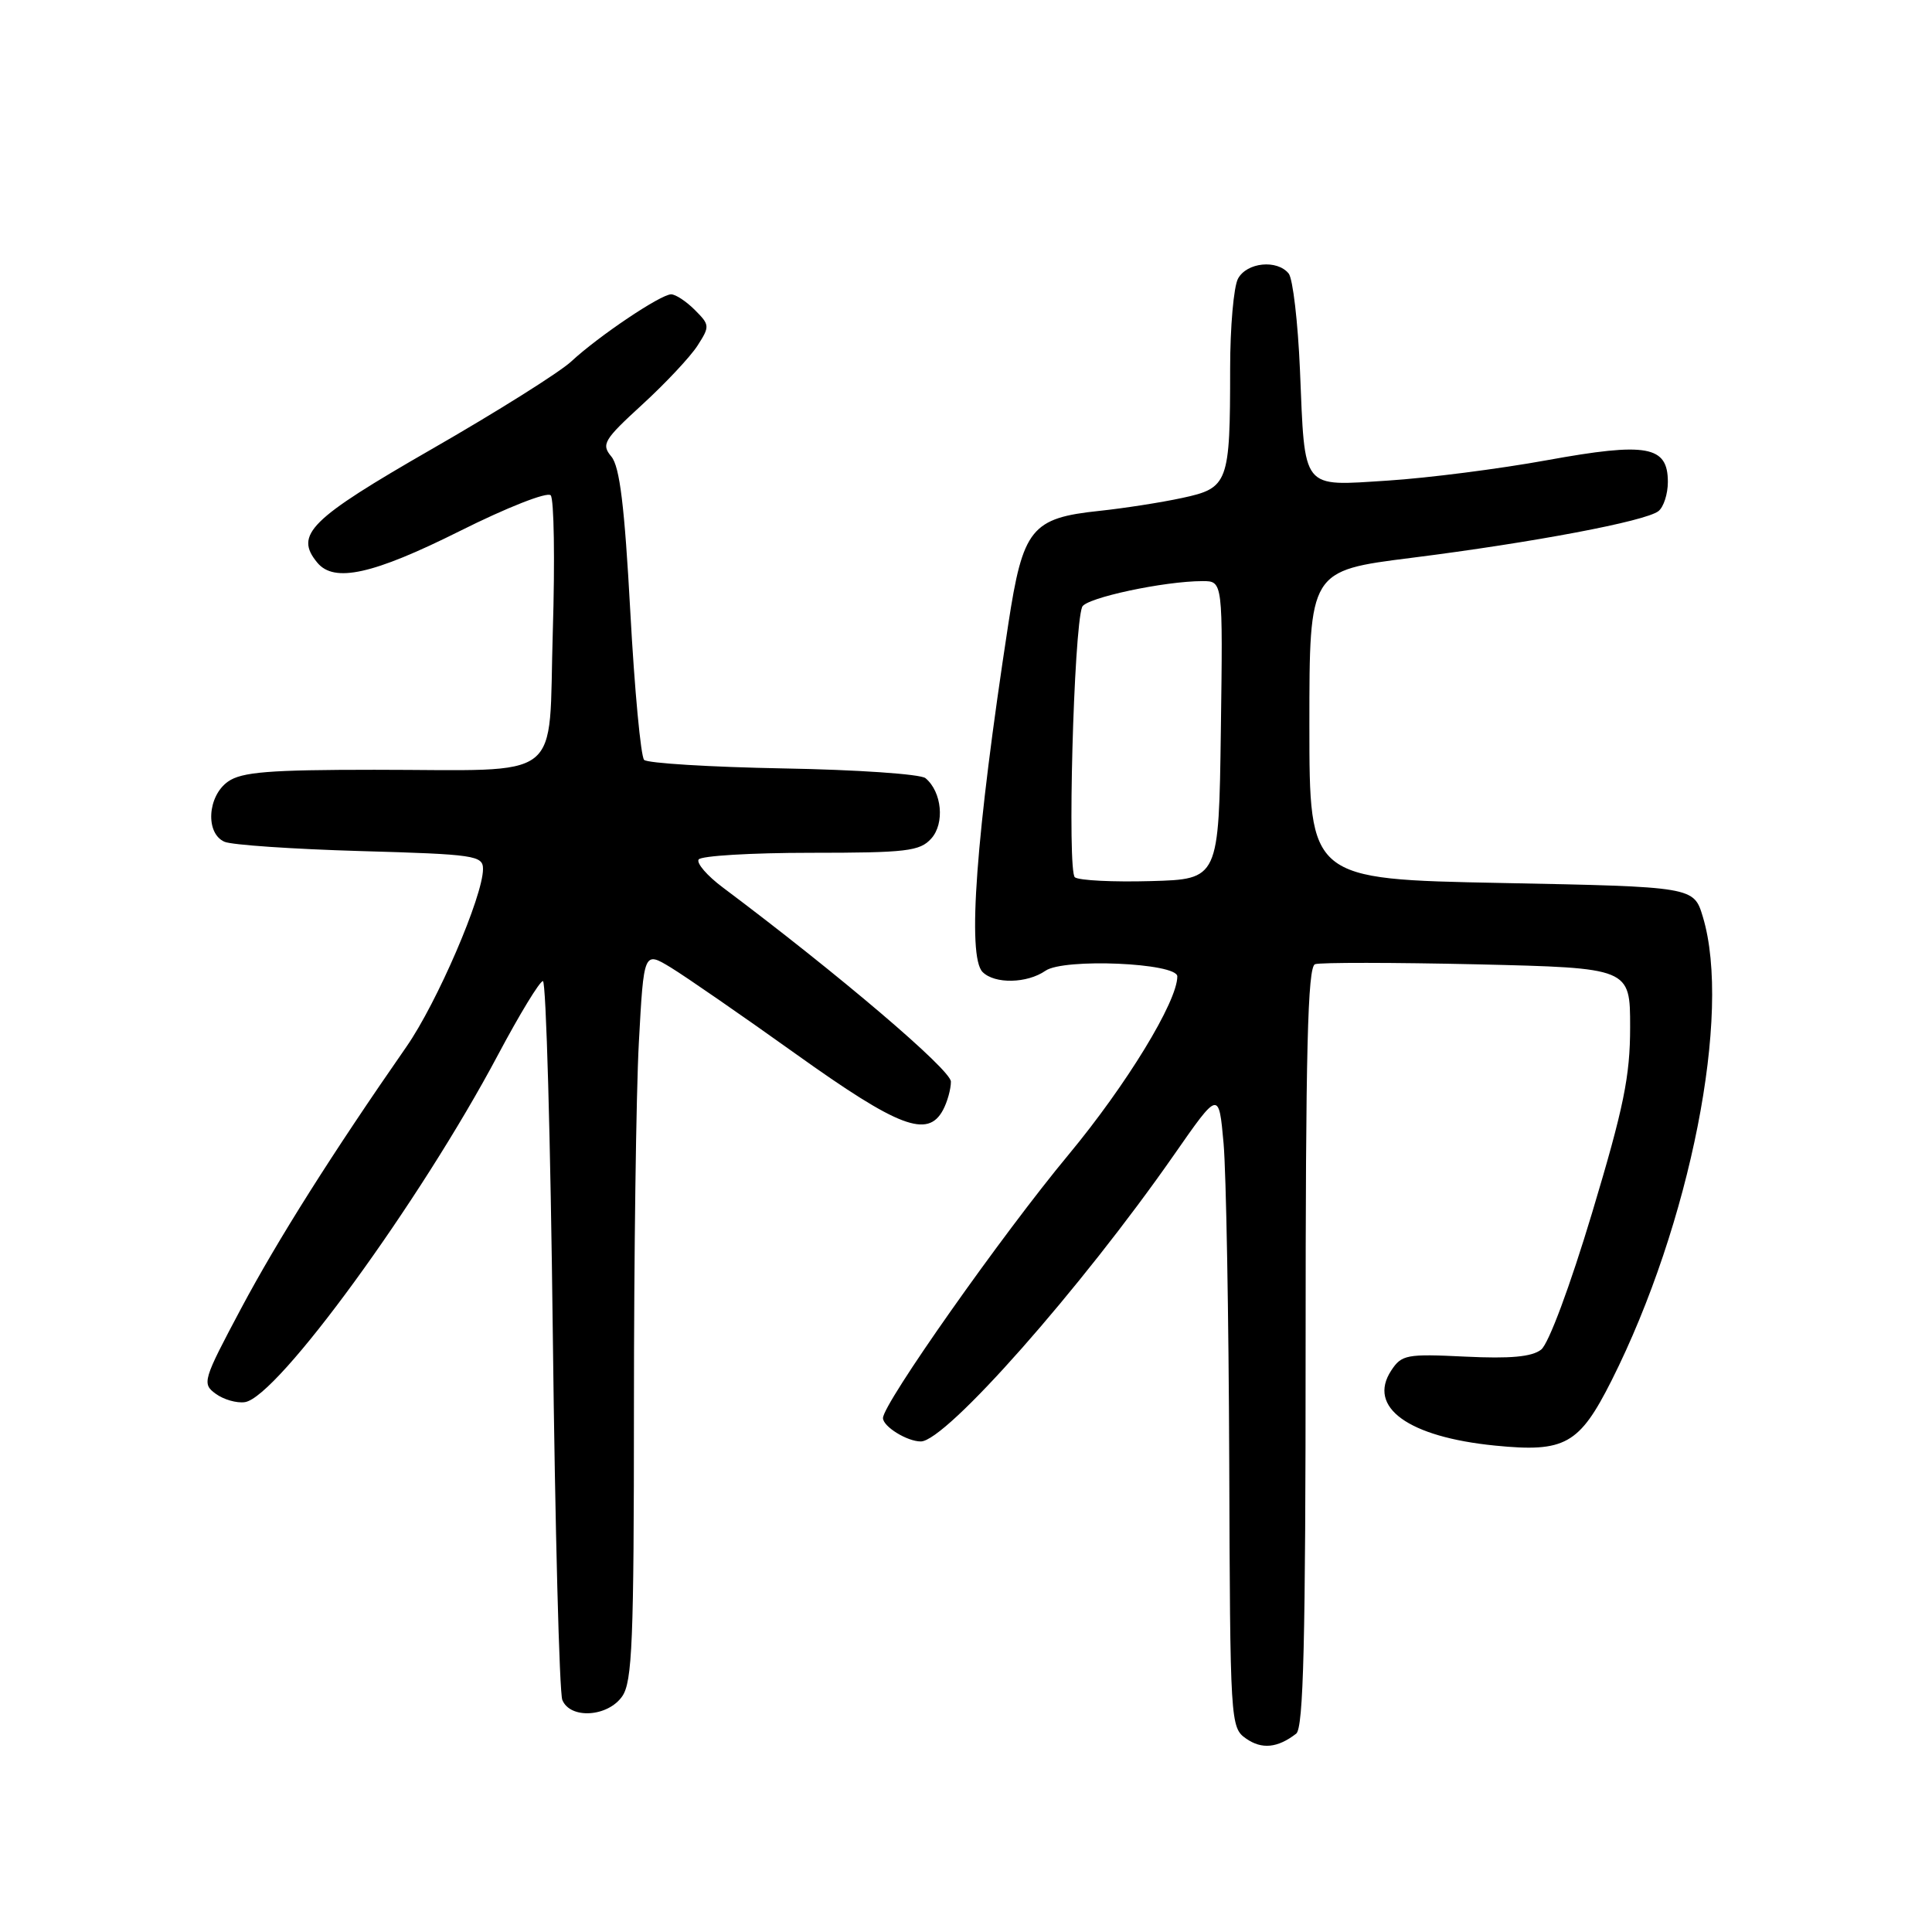 <?xml version="1.0" encoding="UTF-8" standalone="no"?>
<!DOCTYPE svg PUBLIC "-//W3C//DTD SVG 1.1//EN" "http://www.w3.org/Graphics/SVG/1.1/DTD/svg11.dtd" >
<svg xmlns="http://www.w3.org/2000/svg" xmlns:xlink="http://www.w3.org/1999/xlink" version="1.1" viewBox="0 0 256 256">
 <g >
 <path fill="currentColor"
d=" M 171.75 229.72 C 172.72 228.97 173.00 217.52 173.00 178.48 C 173.00 139.17 173.27 128.12 174.25 127.76 C 174.94 127.52 184.61 127.53 195.75 127.78 C 216.00 128.26 216.00 128.26 216.00 136.09 C 216.00 142.61 215.16 146.73 210.96 160.71 C 208.04 170.42 205.20 178.06 204.21 178.83 C 202.99 179.79 200.12 180.05 194.16 179.76 C 186.37 179.38 185.72 179.50 184.34 181.61 C 181.15 186.47 186.61 190.41 198.12 191.55 C 207.37 192.47 209.26 191.41 213.53 182.95 C 223.98 162.18 229.49 134.27 225.64 121.50 C 224.44 117.50 224.44 117.50 198.97 117.00 C 173.50 116.50 173.50 116.50 173.50 96.06 C 173.50 75.62 173.50 75.62 187.00 73.92 C 203.17 71.88 218.03 69.07 219.75 67.73 C 220.44 67.19 221.00 65.45 221.00 63.86 C 221.00 59.07 218.24 58.57 204.98 60.98 C 198.67 62.13 189.19 63.34 183.91 63.68 C 172.33 64.41 172.93 65.15 172.25 49.00 C 171.98 42.67 171.31 36.94 170.76 36.25 C 169.23 34.35 165.20 34.76 164.04 36.93 C 163.47 38.00 163.00 43.34 163.00 48.81 C 163.00 64.03 162.76 64.67 156.65 65.98 C 153.83 66.59 148.91 67.35 145.71 67.69 C 136.65 68.64 135.54 70.01 133.60 82.73 C 129.31 110.71 128.13 126.73 130.20 128.80 C 131.81 130.41 136.09 130.32 138.53 128.63 C 140.95 126.94 156.00 127.59 156.00 129.38 C 156.00 132.72 149.25 143.77 141.59 153.00 C 132.76 163.62 117.00 186.00 117.00 187.90 C 117.00 189.02 120.19 191.00 122.01 191.00 C 125.32 191.00 143.21 170.75 155.58 153.00 C 161.50 144.50 161.50 144.50 162.13 151.50 C 162.47 155.35 162.81 174.34 162.88 193.69 C 163.00 228.32 163.03 228.91 165.11 230.37 C 167.20 231.83 169.29 231.62 171.75 229.72 Z  M 82.44 224.78 C 83.78 222.87 84.00 217.51 84.00 186.43 C 84.00 166.57 84.29 144.85 84.65 138.17 C 85.31 126.03 85.31 126.03 88.90 128.21 C 90.88 129.42 98.35 134.58 105.50 139.69 C 119.09 149.40 122.94 150.86 124.96 147.07 C 125.53 146.00 126.00 144.31 126.00 143.32 C 125.99 141.75 111.14 129.11 95.76 117.58 C 93.70 116.04 92.27 114.38 92.57 113.89 C 92.87 113.40 99.55 113.00 107.40 113.00 C 120.12 113.00 121.88 112.79 123.39 111.12 C 125.21 109.11 124.81 104.92 122.63 103.11 C 121.98 102.57 113.52 101.99 103.81 101.82 C 94.10 101.64 85.80 101.13 85.35 100.69 C 84.91 100.24 84.08 91.42 83.52 81.08 C 82.76 67.09 82.12 61.83 81.01 60.50 C 79.65 58.87 79.99 58.29 85.10 53.61 C 88.17 50.80 91.46 47.29 92.41 45.82 C 94.07 43.24 94.06 43.06 92.07 41.07 C 90.93 39.93 89.52 39.00 88.93 39.00 C 87.55 39.00 79.32 44.53 75.69 47.90 C 74.15 49.33 65.83 54.56 57.19 59.52 C 41.03 68.81 38.97 70.85 42.05 74.56 C 44.28 77.25 49.41 76.12 60.90 70.38 C 67.15 67.25 72.51 65.14 72.97 65.63 C 73.41 66.11 73.54 74.22 73.25 83.65 C 72.63 103.96 75.16 102.00 49.60 102.00 C 35.69 102.00 32.02 102.29 30.22 103.56 C 27.48 105.48 27.19 110.43 29.75 111.54 C 30.71 111.96 38.81 112.51 47.75 112.77 C 62.93 113.20 64.00 113.36 64.00 115.15 C 64.00 118.73 57.92 132.85 53.86 138.69 C 43.99 152.89 36.83 164.22 31.94 173.39 C 26.88 182.90 26.74 183.34 28.58 184.68 C 29.63 185.45 31.37 185.95 32.45 185.79 C 36.76 185.16 55.66 159.22 66.00 139.75 C 68.85 134.39 71.52 130.00 71.94 130.00 C 72.36 130.00 72.95 151.04 73.25 176.75 C 73.55 202.46 74.12 224.29 74.51 225.25 C 75.55 227.82 80.52 227.52 82.44 224.78 Z  M 142.43 116.25 C 141.40 115.53 142.27 83.35 143.39 80.42 C 143.85 79.23 154.27 77.00 159.35 77.00 C 162.04 77.00 162.04 77.00 161.77 96.75 C 161.50 116.50 161.50 116.50 152.50 116.75 C 147.55 116.89 143.02 116.67 142.43 116.25 Z "/>
</g>
</svg>
